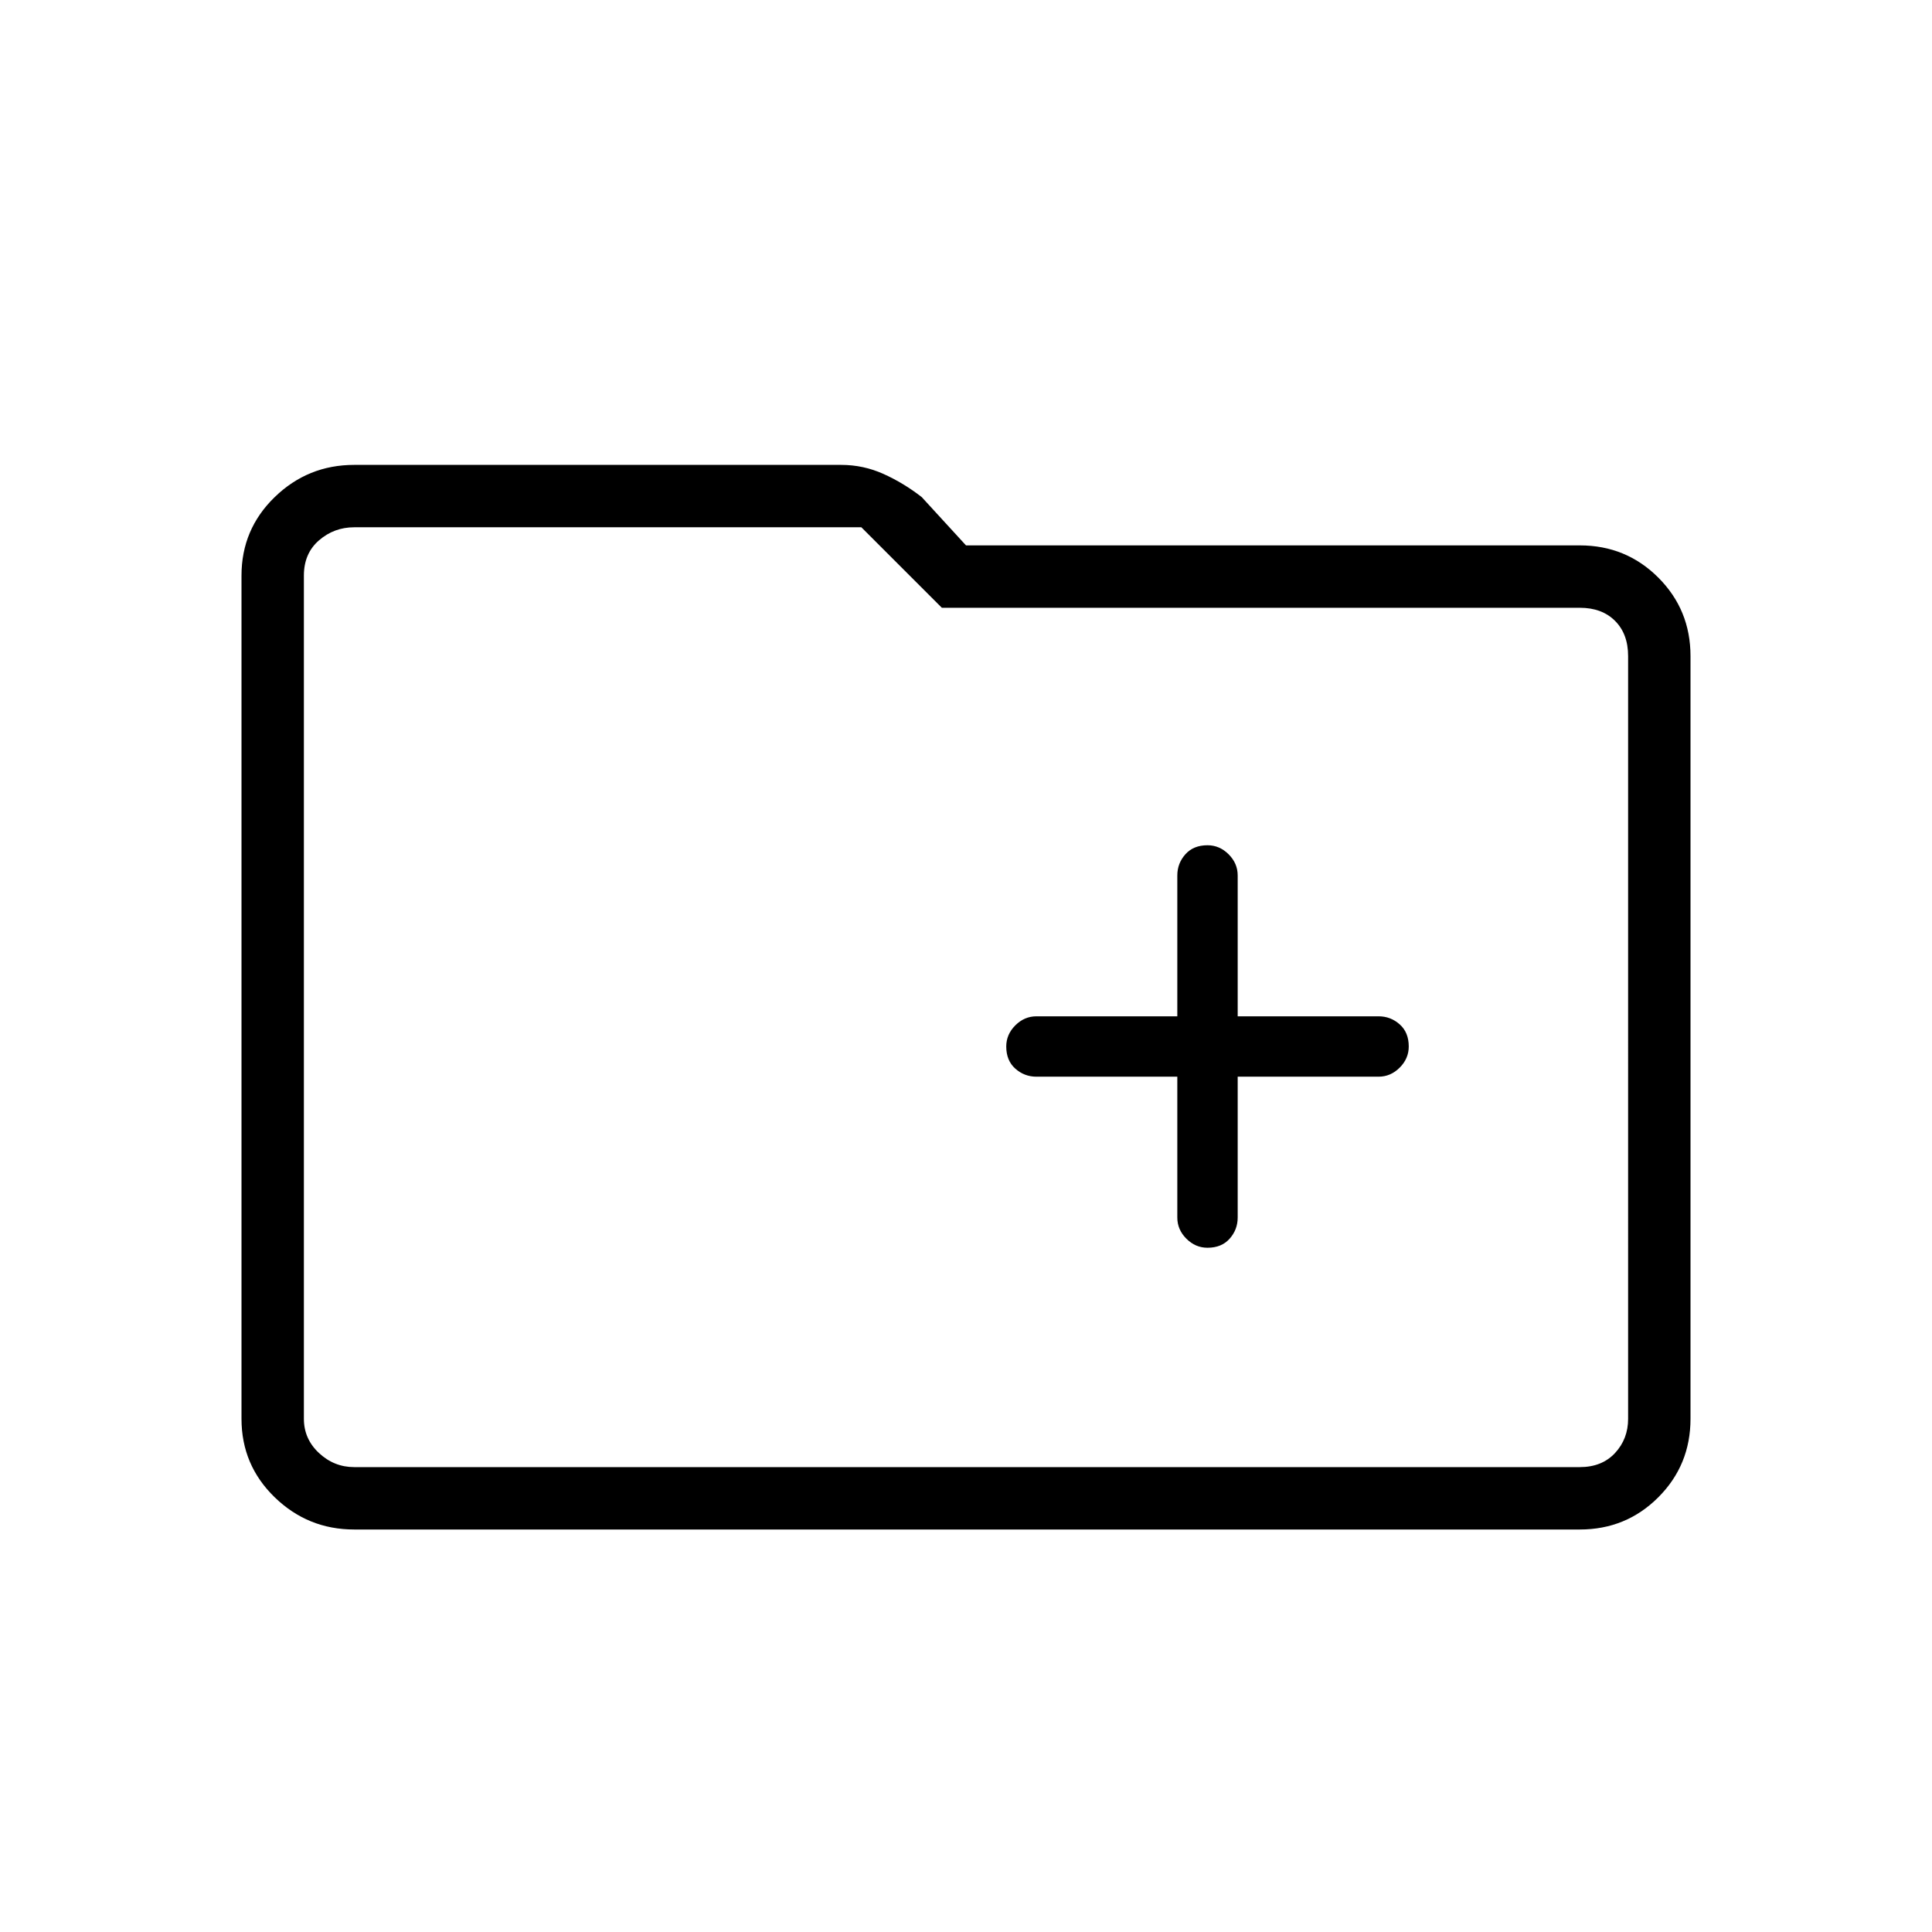 <svg xmlns="http://www.w3.org/2000/svg" width="48" height="48" viewBox="0 0 48 48"><path d="M30 31q.35 0 .55-.225.2-.225.2-.525v-3.5h3.5q.3 0 .525-.225Q35 26.3 35 26q0-.35-.225-.55-.225-.2-.525-.2h-3.5v-3.5q0-.3-.225-.525Q30.3 21 30 21q-.35 0-.55.225-.2.225-.2.525v3.5h-3.5q-.3 0-.525.225Q25 25.7 25 26q0 .35.225.55.225.2.525.2h3.5v3.5q0 .3.225.525Q29.7 31 30 31ZM8.8 38q-1.15 0-1.975-.8Q6 36.4 6 35.25V14.3q0-1.15.825-1.95t1.975-.8h12.1q.55 0 1.05.225t.95.575l1.1 1.2h15.25q1.15 0 1.95.8t.8 1.95v18.95q0 1.15-.8 1.95t-1.95.8ZM7.55 14.3v20.95q0 .5.375.85t.875.35h30.45q.55 0 .875-.35.325-.35.325-.85V16.3q0-.55-.325-.875-.325-.325-.875-.325H23.4l-2-2H8.8q-.5 0-.875.325t-.375.875Zm0 0v-1.2 23.35-1.2Z"/></svg>